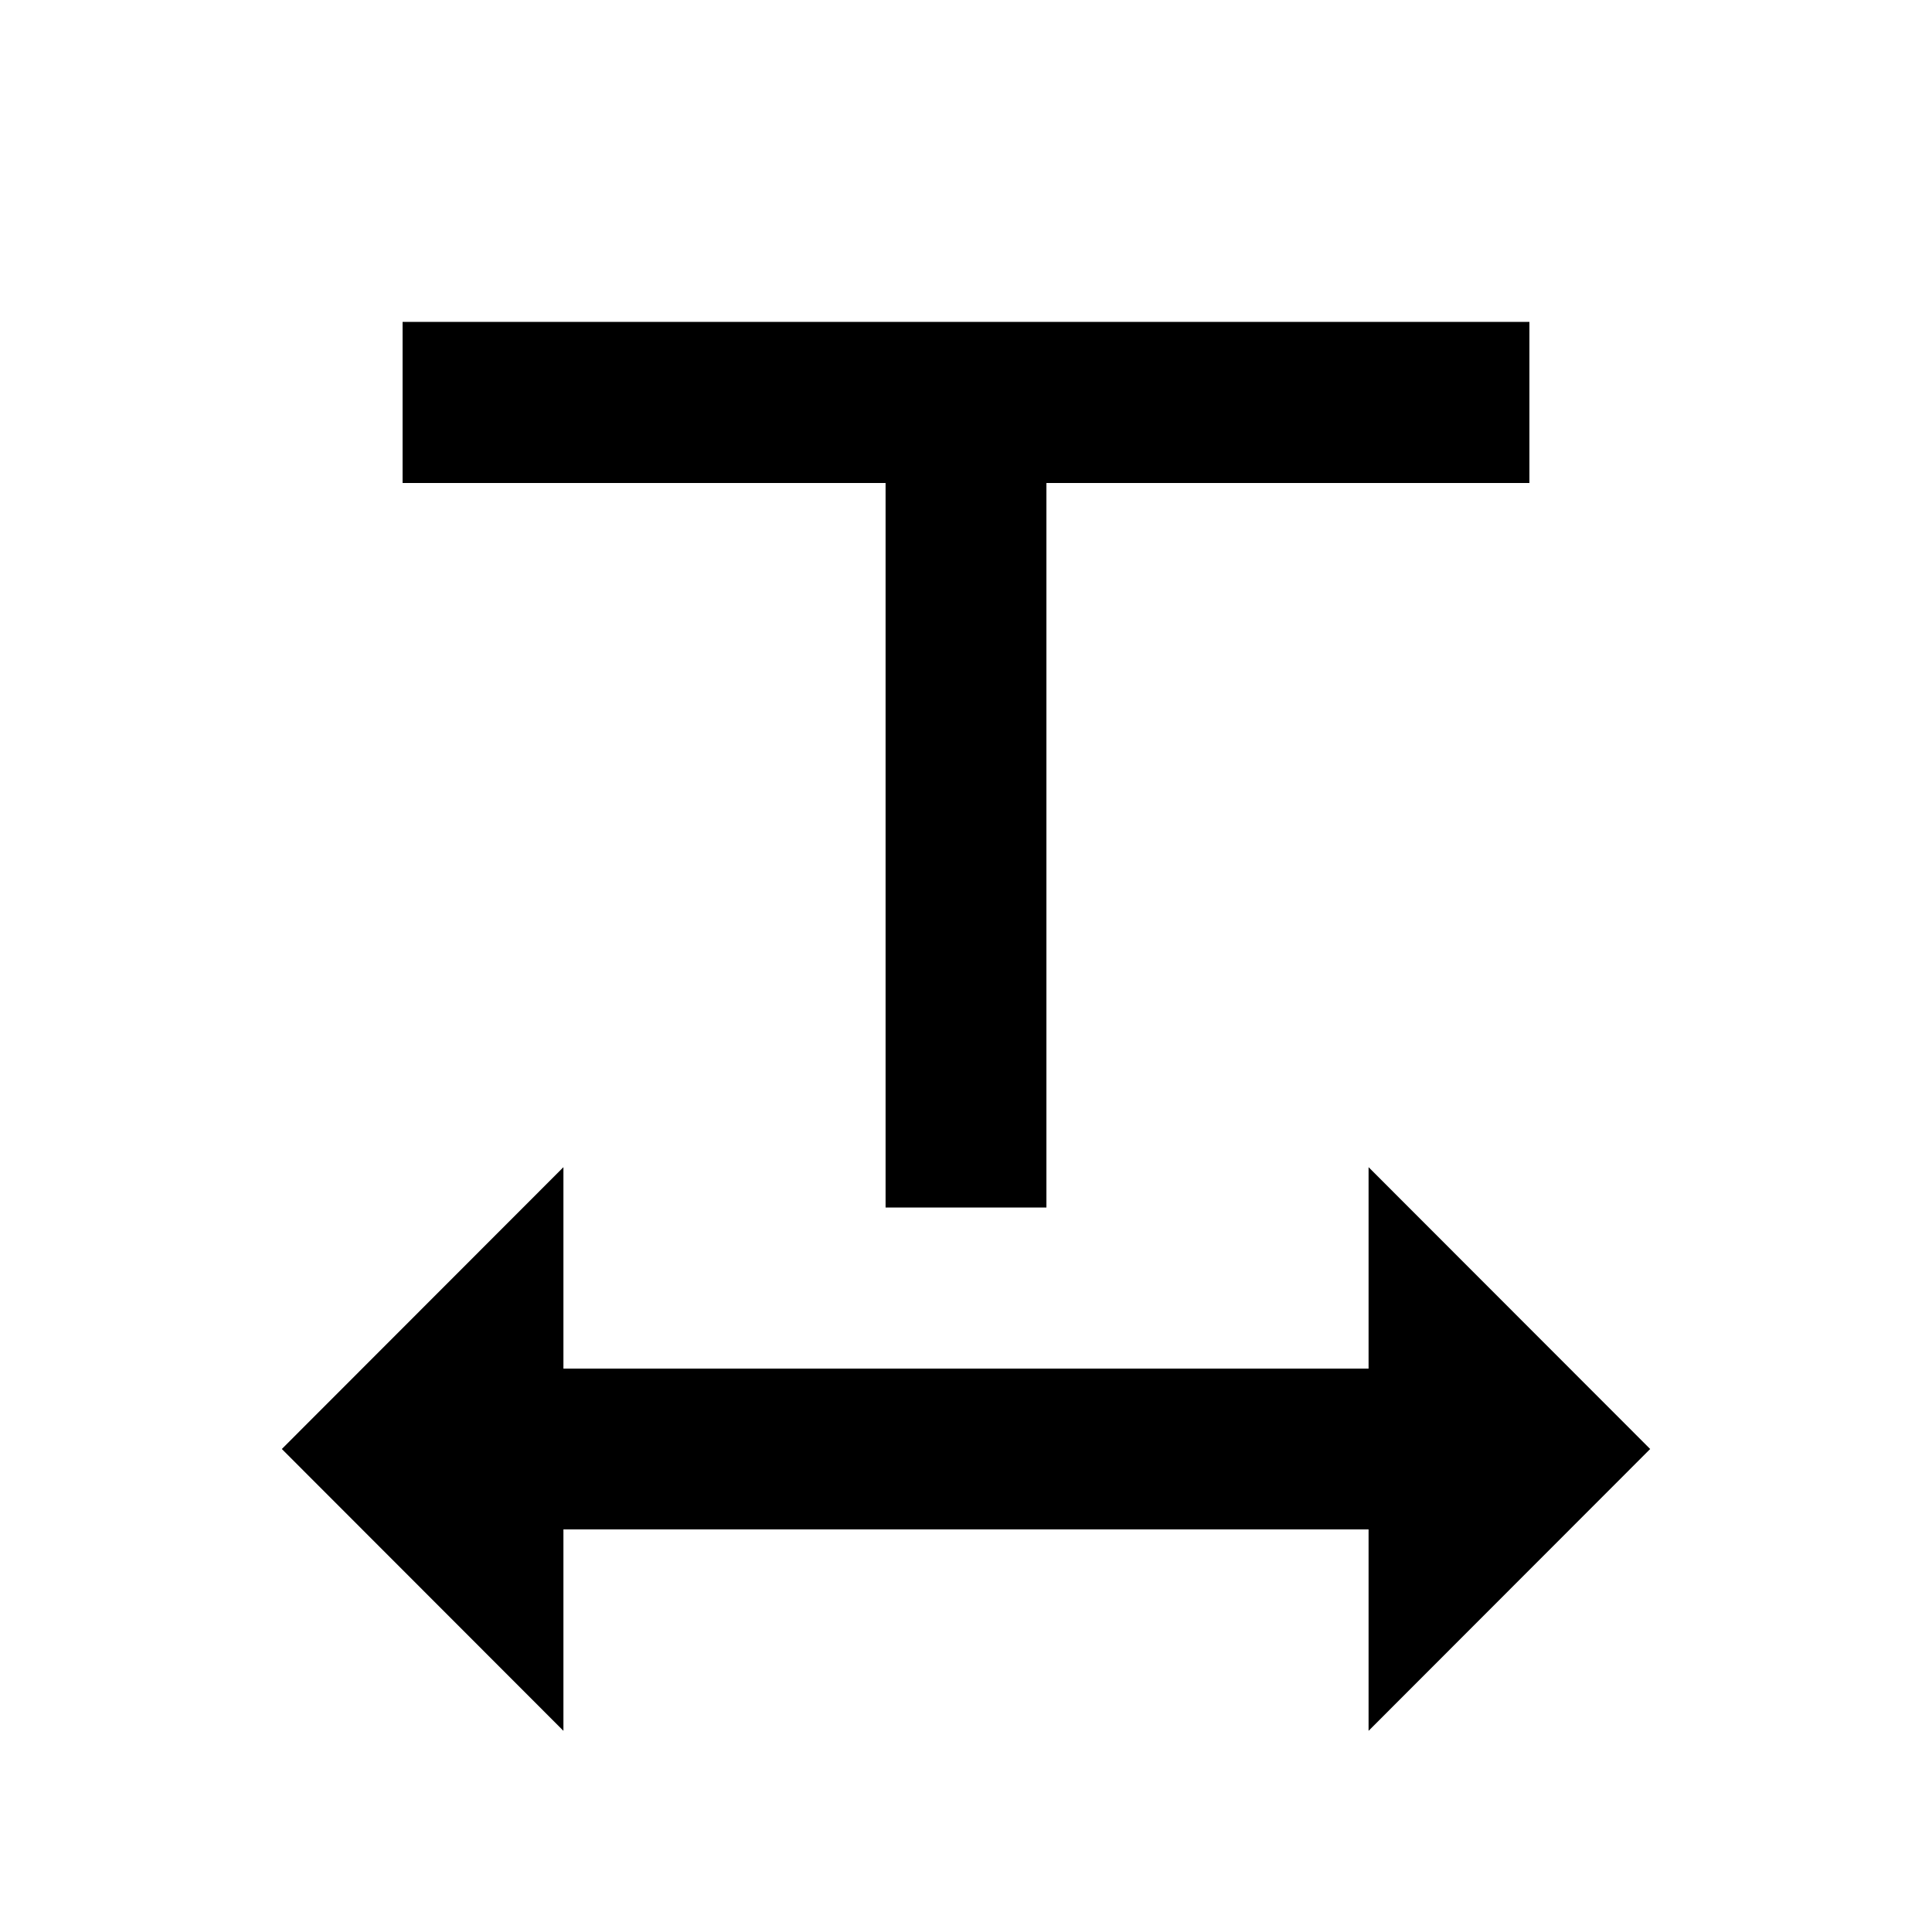 <?xml version="1.0" encoding="UTF-8"?>
<svg xmlns="http://www.w3.org/2000/svg" xmlns:xlink="http://www.w3.org/1999/xlink" width="32" height="32" viewBox="0 0 32 32" version="1.1">
<g id="surface1">
<path style=" stroke:none;fill-rule:nonzero;fill:rgb(0%,0%,0%);fill-opacity:1;" d="M 9.332 22.668 L 22.668 22.668 L 22.668 19.332 L 27.332 24 L 22.668 28.668 L 22.668 25.332 L 9.332 25.332 L 9.332 28.668 L 4.668 24 L 9.332 19.332 Z M 17.332 8 L 17.332 20 L 14.668 20 L 14.668 8 L 6.668 8 L 6.668 5.332 L 25.332 5.332 L 25.332 8 Z M 17.332 8 "/>
</g>
</svg>
